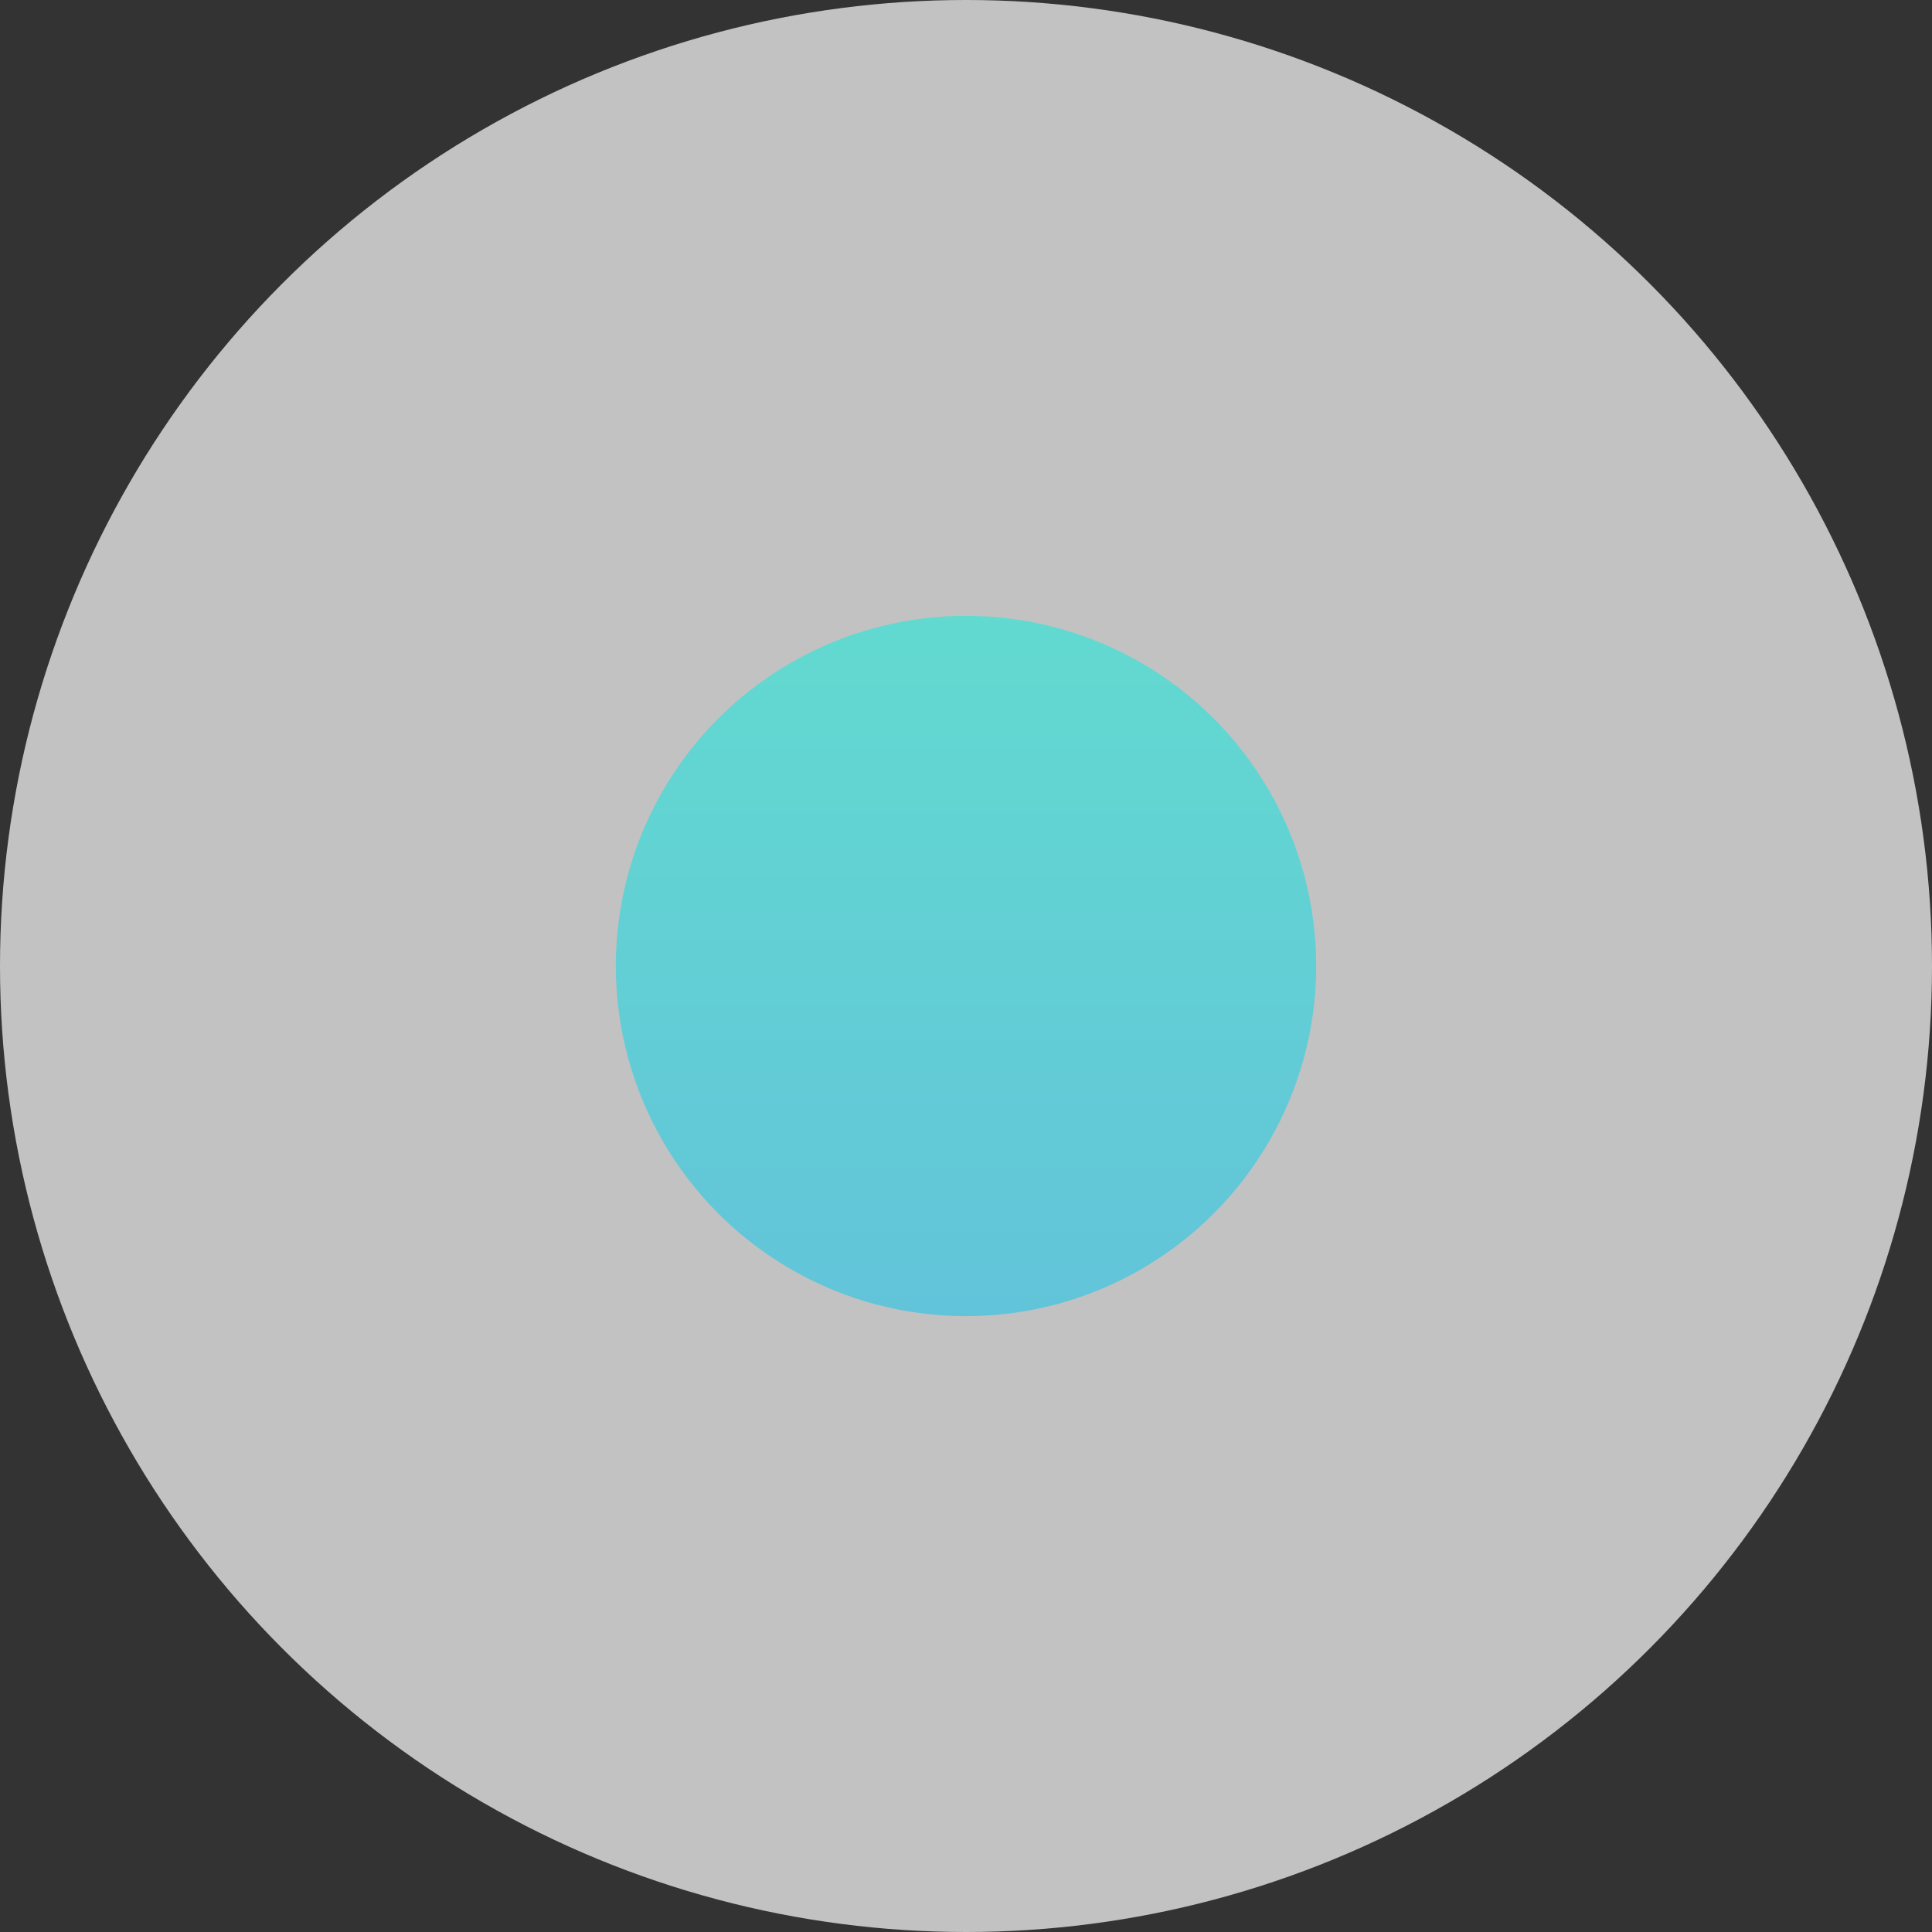 <?xml version="1.0" encoding="utf-8"?>
<!-- Generator: Adobe Illustrator 19.0.0, SVG Export Plug-In . SVG Version: 6.00 Build 0)  -->
<svg version="1.1" id="图层_1" xmlns="http://www.w3.org/2000/svg" xmlns:xlink="http://www.w3.org/1999/xlink" x="0px" y="0px"
	 viewBox="0 0 16 16" style="enable-background:new 0 0 16 16;" xml:space="preserve">
<rect x="0" y="0" width="16" height="16" fill="#333333" stroke="none"/>
<style type="text/css">
	.st0{opacity:0.7;fill:#FFFFFF;}
	.st1{opacity:0.7;fill:url(#XMLID_2_);}
</style>
<circle id="XMLID_44_" class="st0" cx="8" cy="8" r="8"/>
<linearGradient id="XMLID_2_" gradientUnits="userSpaceOnUse" x1="8" y1="10.882" x2="8" y2="5.119">
	<stop  offset="0" style="stop-color:#39C5E4"/>
	<stop  offset="1" style="stop-color:#39E4D6"/>
</linearGradient>
<circle id="XMLID_42_" class="st1" cx="8" cy="8" r="2.9"/>
</svg>
